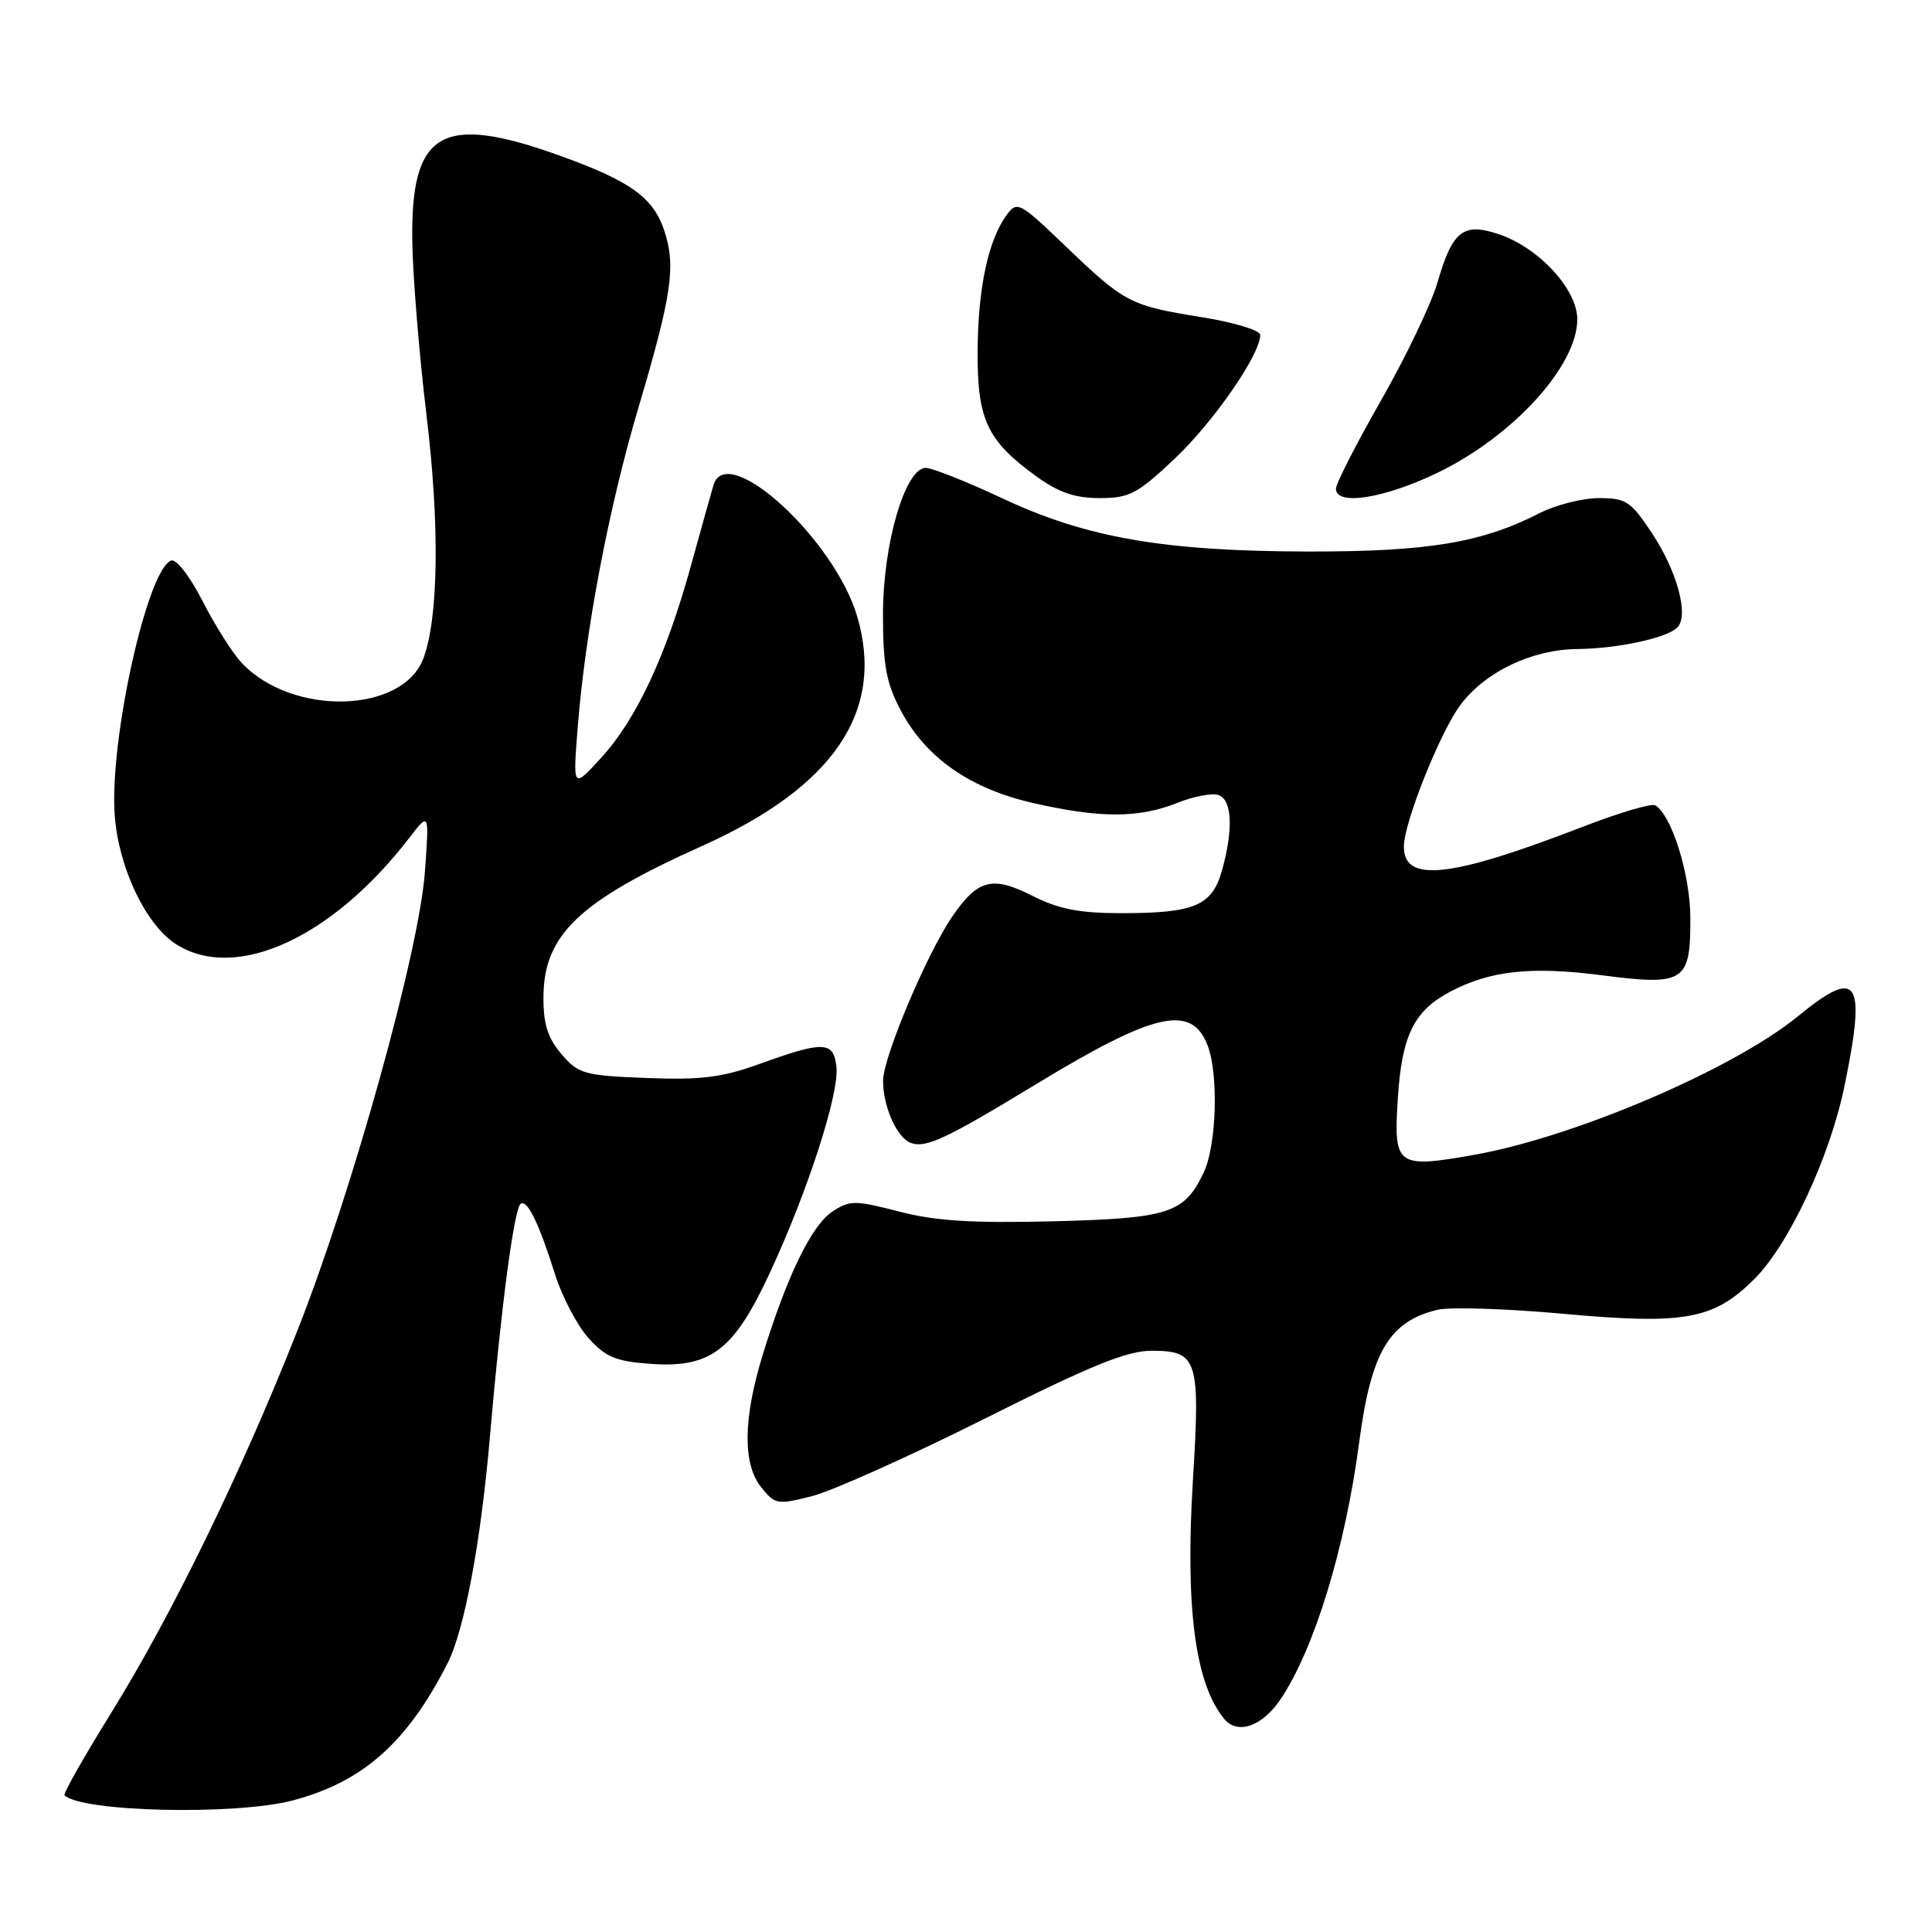 <?xml version="1.0" encoding="UTF-8" standalone="no"?>
<!DOCTYPE svg PUBLIC "-//W3C//DTD SVG 1.1//EN" "http://www.w3.org/Graphics/SVG/1.1/DTD/svg11.dtd" >
<svg xmlns="http://www.w3.org/2000/svg" xmlns:xlink="http://www.w3.org/1999/xlink" version="1.1" viewBox="0 0 256 256">
 <g >
 <path fill="currentColor"
d=" M 38.86 238.55 C 48.09 236.09 53.91 230.94 59.27 220.46 C 61.54 216.05 63.73 204.29 64.95 190.00 C 66.39 173.22 68.14 160.03 69.00 159.50 C 69.89 158.95 71.40 162.06 73.55 168.87 C 74.48 171.82 76.46 175.60 77.95 177.27 C 80.21 179.80 81.58 180.38 86.08 180.71 C 94.13 181.31 97.21 178.99 101.98 168.72 C 107.05 157.82 111.23 144.87 110.83 141.34 C 110.44 137.94 109.16 137.90 100.52 141.02 C 95.68 142.77 92.84 143.12 85.68 142.84 C 77.42 142.52 76.66 142.31 74.41 139.69 C 72.60 137.59 72.00 135.72 72.01 132.19 C 72.02 123.89 76.68 119.43 93.00 112.11 C 110.49 104.27 117.27 94.26 113.59 81.70 C 110.59 71.47 96.36 58.43 94.55 64.25 C 94.34 64.94 92.98 69.78 91.54 75.00 C 88.24 86.97 84.29 95.38 79.58 100.50 C 75.91 104.50 75.91 104.50 76.54 96.50 C 77.56 83.57 80.63 67.39 84.60 54.00 C 89.02 39.09 89.58 35.28 88.03 30.58 C 86.57 26.17 83.52 23.98 74.19 20.63 C 58.51 14.99 54.41 17.37 54.63 31.96 C 54.70 36.66 55.55 47.01 56.51 54.98 C 58.28 69.57 58.11 81.94 56.09 87.27 C 53.32 94.56 38.72 94.92 32.05 87.86 C 30.82 86.56 28.49 82.88 26.86 79.68 C 25.23 76.47 23.37 74.04 22.70 74.27 C 19.54 75.32 14.48 98.07 15.20 108.01 C 15.70 114.98 19.34 122.61 23.39 125.15 C 31.27 130.11 44.04 124.27 54.22 111.04 C 56.88 107.58 56.88 107.58 56.30 115.54 C 55.54 126.03 46.75 157.68 39.44 176.22 C 32.08 194.90 22.80 213.96 14.71 227.00 C 11.13 232.78 8.36 237.66 8.55 237.87 C 10.67 240.10 31.28 240.57 38.86 238.55 Z  M 169.68 225.16 C 174.16 218.49 178.25 205.12 180.10 191.11 C 181.68 179.12 184.07 175.09 190.49 173.55 C 192.14 173.16 199.66 173.40 207.21 174.09 C 223.26 175.55 227.08 174.85 232.47 169.47 C 237.09 164.84 242.50 153.23 244.43 143.79 C 247.30 129.74 246.21 128.13 238.25 134.65 C 229.71 141.65 208.67 150.66 195.34 153.02 C 185.05 154.84 184.64 154.54 185.22 145.54 C 185.75 137.16 187.37 133.90 192.26 131.35 C 197.53 128.60 202.92 128.03 212.19 129.22 C 223.22 130.65 224.01 130.14 223.98 121.63 C 223.96 115.86 221.53 108.07 219.34 106.71 C 218.86 106.41 214.50 107.70 209.65 109.58 C 192.14 116.35 185.96 117.02 186.02 112.13 C 186.06 108.89 190.91 96.81 193.56 93.34 C 196.88 88.97 203.02 86.06 209.00 86.00 C 214.36 85.94 220.85 84.55 222.25 83.15 C 223.82 81.58 222.25 75.72 218.89 70.64 C 216.09 66.42 215.45 66.00 211.87 66.00 C 209.70 66.00 206.15 66.90 203.99 68.00 C 196.32 71.92 189.26 73.09 173.50 73.08 C 154.26 73.05 144.00 71.28 132.81 66.03 C 128.08 63.81 123.52 62.00 122.67 62.00 C 119.95 62.00 117.00 72.06 117.00 81.38 C 117.00 88.14 117.43 90.50 119.33 94.09 C 122.65 100.39 128.52 104.50 136.91 106.41 C 145.77 108.43 150.91 108.42 155.98 106.39 C 158.19 105.51 160.67 105.04 161.50 105.36 C 163.26 106.04 163.43 109.92 161.93 115.30 C 160.62 120.01 158.32 121.00 148.60 121.00 C 143.01 121.00 140.30 120.47 136.80 118.70 C 131.48 116.01 129.56 116.51 126.18 121.45 C 122.80 126.38 117.03 140.08 117.01 143.20 C 117.00 146.58 118.83 150.72 120.64 151.42 C 122.65 152.19 125.28 150.96 137.37 143.61 C 153.03 134.10 157.91 133.01 160.02 138.54 C 161.49 142.42 161.20 151.77 159.50 155.36 C 156.92 160.79 154.91 161.44 139.49 161.83 C 128.82 162.09 123.96 161.79 119.14 160.54 C 113.28 159.02 112.62 159.02 110.31 160.53 C 107.56 162.33 104.33 168.96 101.10 179.40 C 98.45 187.99 98.38 194.01 100.90 197.12 C 102.71 199.36 103.03 199.41 107.65 198.23 C 110.32 197.54 120.60 192.93 130.50 187.97 C 144.76 180.82 149.38 178.96 152.71 178.98 C 158.69 179.01 159.05 180.17 158.07 196.09 C 157.03 212.97 158.36 223.12 162.22 227.77 C 163.99 229.90 167.25 228.76 169.68 225.16 Z  M 155.68 60.75 C 160.82 55.89 166.97 47.00 166.99 44.39 C 167.00 43.77 163.54 42.72 159.25 42.03 C 149.72 40.50 149.03 40.14 141.16 32.59 C 135.09 26.77 134.77 26.60 133.39 28.48 C 130.94 31.83 129.59 38.17 129.54 46.50 C 129.49 55.64 130.78 58.38 137.36 63.15 C 140.28 65.26 142.45 66.00 145.71 66.00 C 149.66 66.00 150.70 65.45 155.68 60.75 Z  M 190.53 62.62 C 200.55 57.75 209.00 48.46 209.00 42.31 C 209.00 38.32 203.86 32.77 198.53 31.01 C 193.87 29.47 192.46 30.59 190.48 37.41 C 189.66 40.24 186.30 47.27 183.01 53.03 C 179.72 58.79 177.03 64.06 177.02 64.75 C 176.99 67.07 183.45 66.05 190.53 62.62 Z "/>
</g>
</svg>